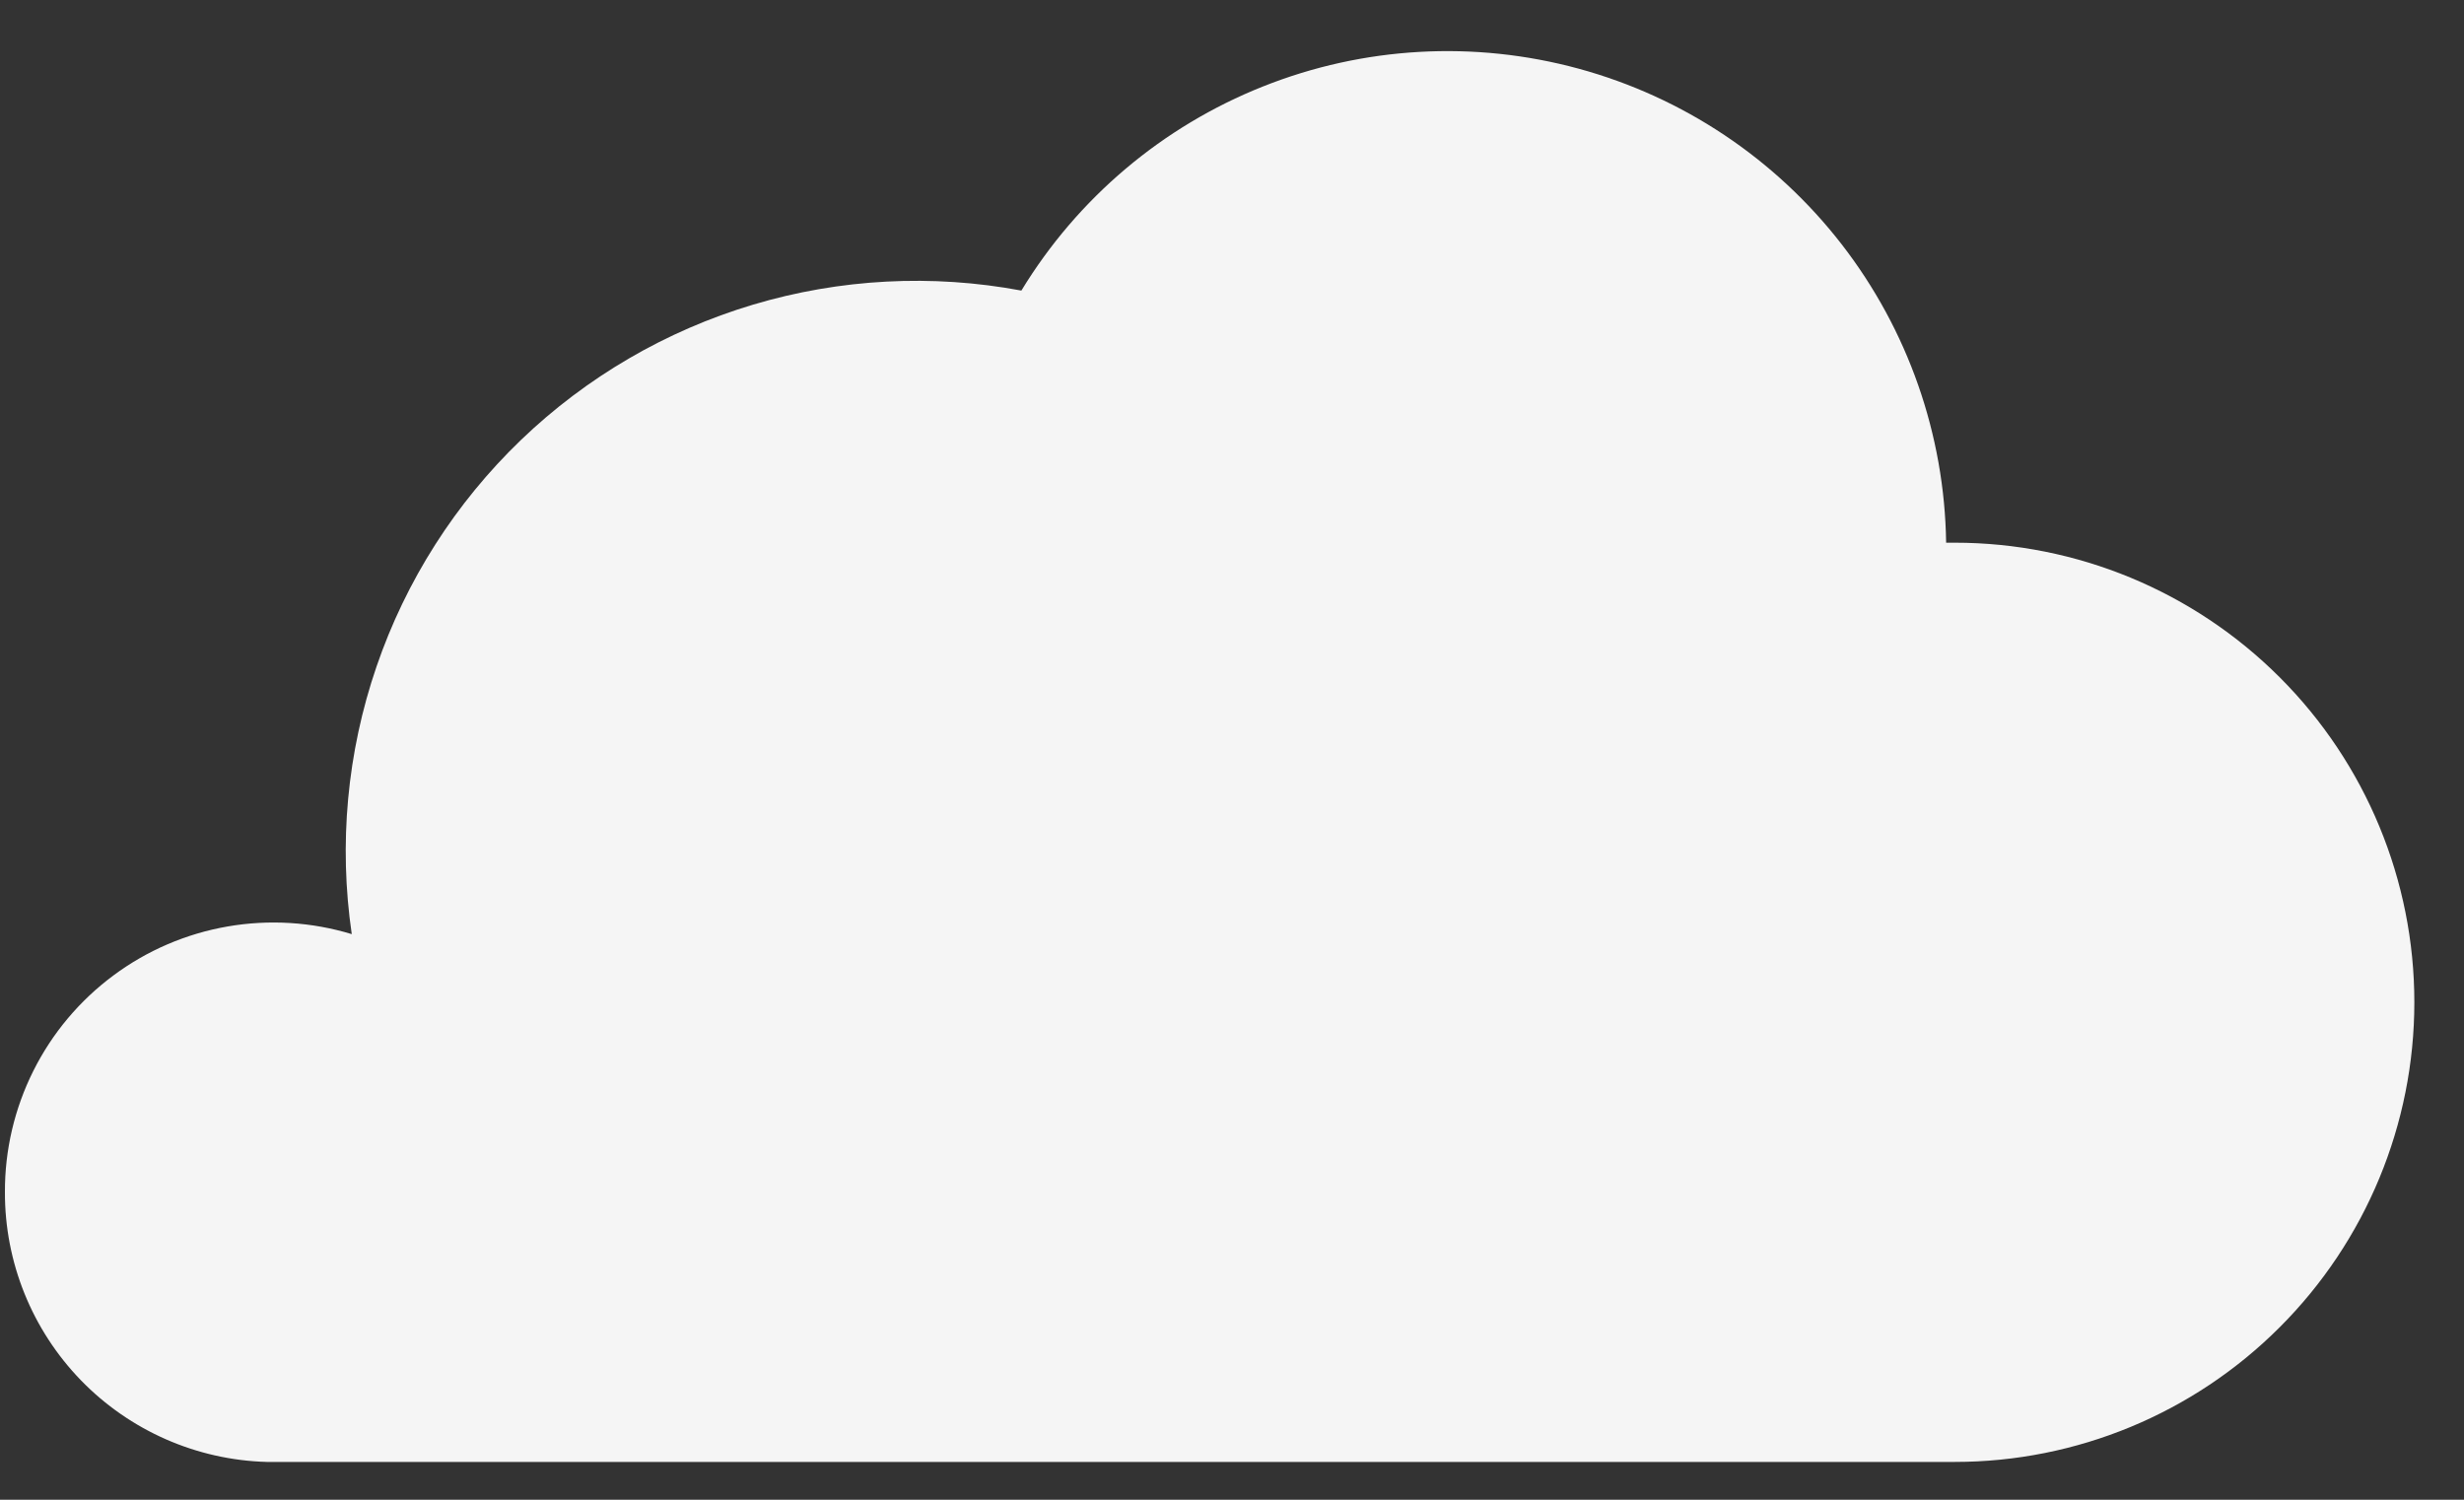 <svg width="46" height="28" viewBox="0 0 46 28" fill="none" xmlns="http://www.w3.org/2000/svg">
<rect x="0" y="0" width="46" height="28" fill="#333333" stroke="none"/>
<path id="Vector" d="M0.092 22.256C0.089 21.471 0.271 20.696 0.622 19.994C0.973 19.292 1.484 18.682 2.114 18.214C2.744 17.745 3.475 17.431 4.249 17.297C5.022 17.163 5.816 17.212 6.567 17.44C6.321 15.762 6.479 14.05 7.029 12.445C7.578 10.841 8.502 9.391 9.725 8.215C10.948 7.04 12.433 6.174 14.058 5.688C15.683 5.203 17.401 5.113 19.068 5.425C20.118 3.699 21.7 2.362 23.577 1.615C25.454 0.867 27.522 0.751 29.471 1.282C31.42 1.813 33.143 2.964 34.381 4.56C35.618 6.157 36.303 8.112 36.332 10.132H36.492C38.768 10.132 40.95 11.036 42.559 12.645C44.169 14.254 45.073 16.437 45.073 18.713C45.073 20.988 44.169 23.171 42.559 24.78C40.95 26.39 38.768 27.294 36.492 27.294H4.981C3.67 27.258 2.425 26.711 1.511 25.77C0.598 24.828 0.088 23.567 0.092 22.256Z" fill="#F5F5F5"/>
</svg>
